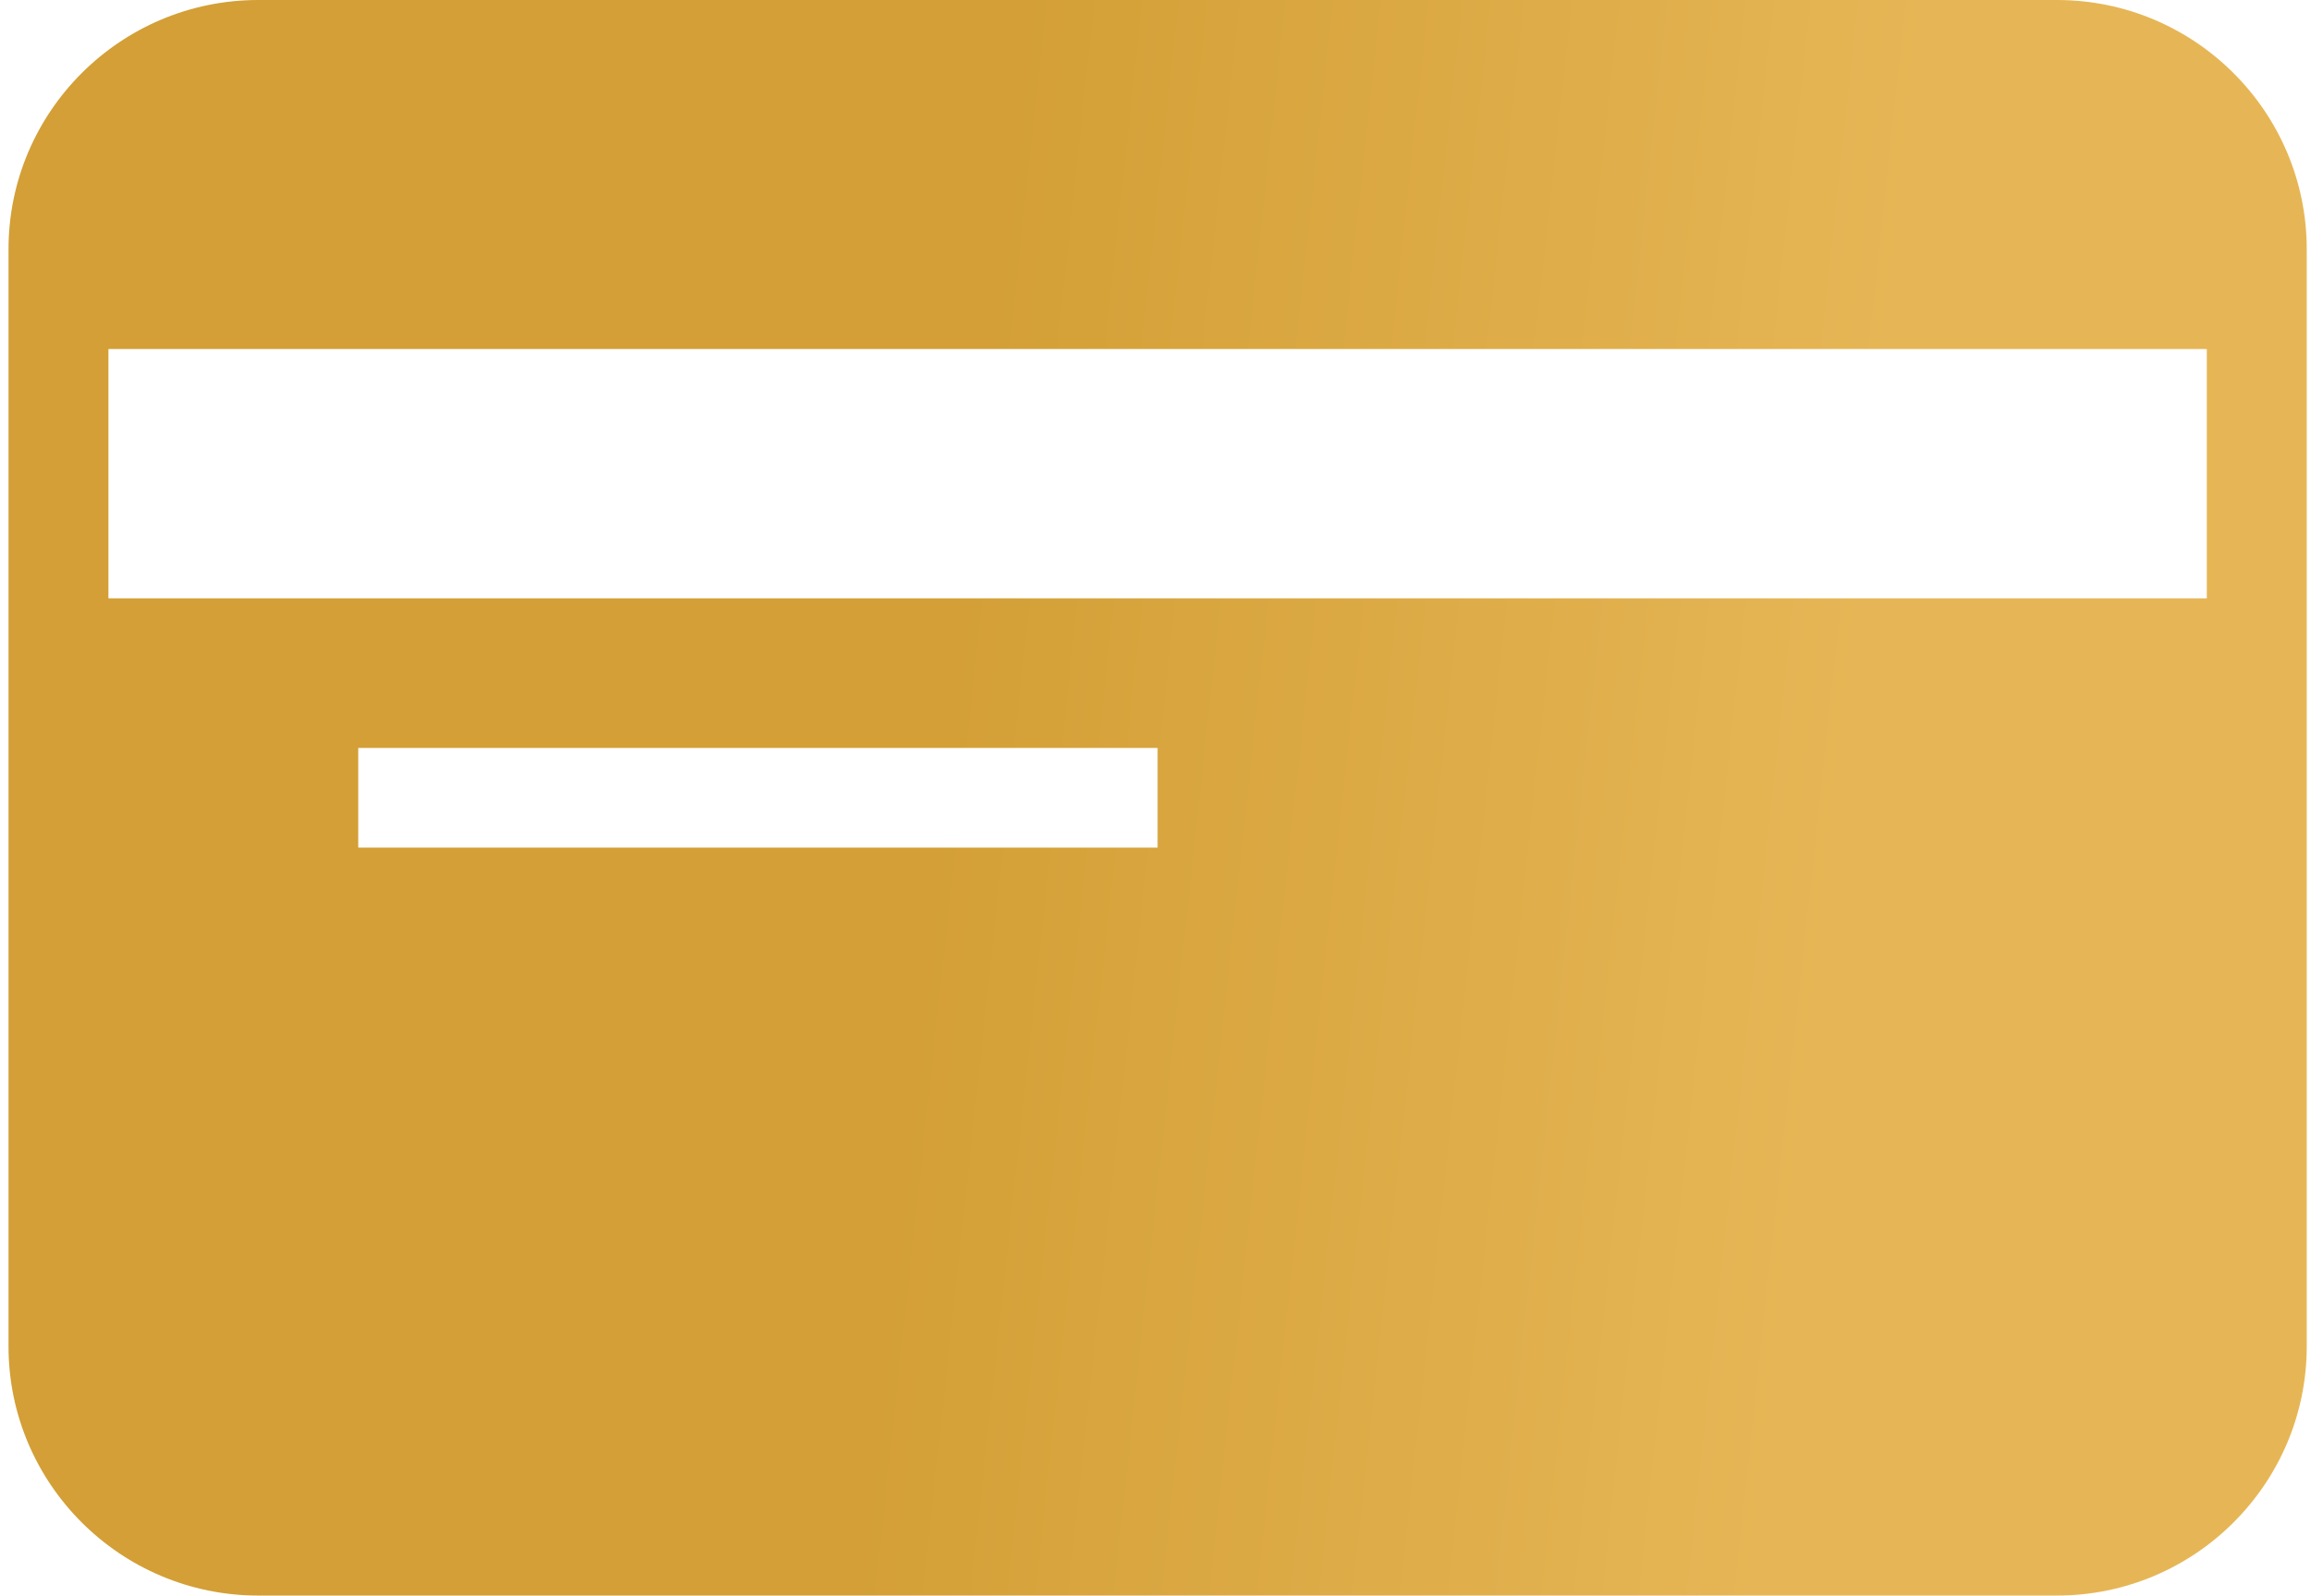 <svg width="181" height="125" viewBox="0 0 181 125" fill="none" xmlns="http://www.w3.org/2000/svg">
<path d="M161.101 0H20.232C9.44 0 0.667 8.759 0.667 19.531V105.469C0.667 116.241 9.44 125 20.232 125H161.101C171.893 125 180.667 116.241 180.667 105.469V19.531C180.667 8.759 171.893 0 161.101 0ZM90.666 66.406H28.058V58.594H90.666V66.406ZM172.84 46.875H8.493V27.344H172.84V46.875Z" fill="url(#paint0_linear_591_1679)"/>
<defs>
<linearGradient id="paint0_linear_591_1679" x1="0.667" y1="0" x2="149.419" y2="16.036" gradientUnits="userSpaceOnUse">
<stop offset="0.528" stop-color="#D39F36"/>
<stop offset="1" stop-color="#E6B656"/>
</linearGradient>
</defs>
</svg>
